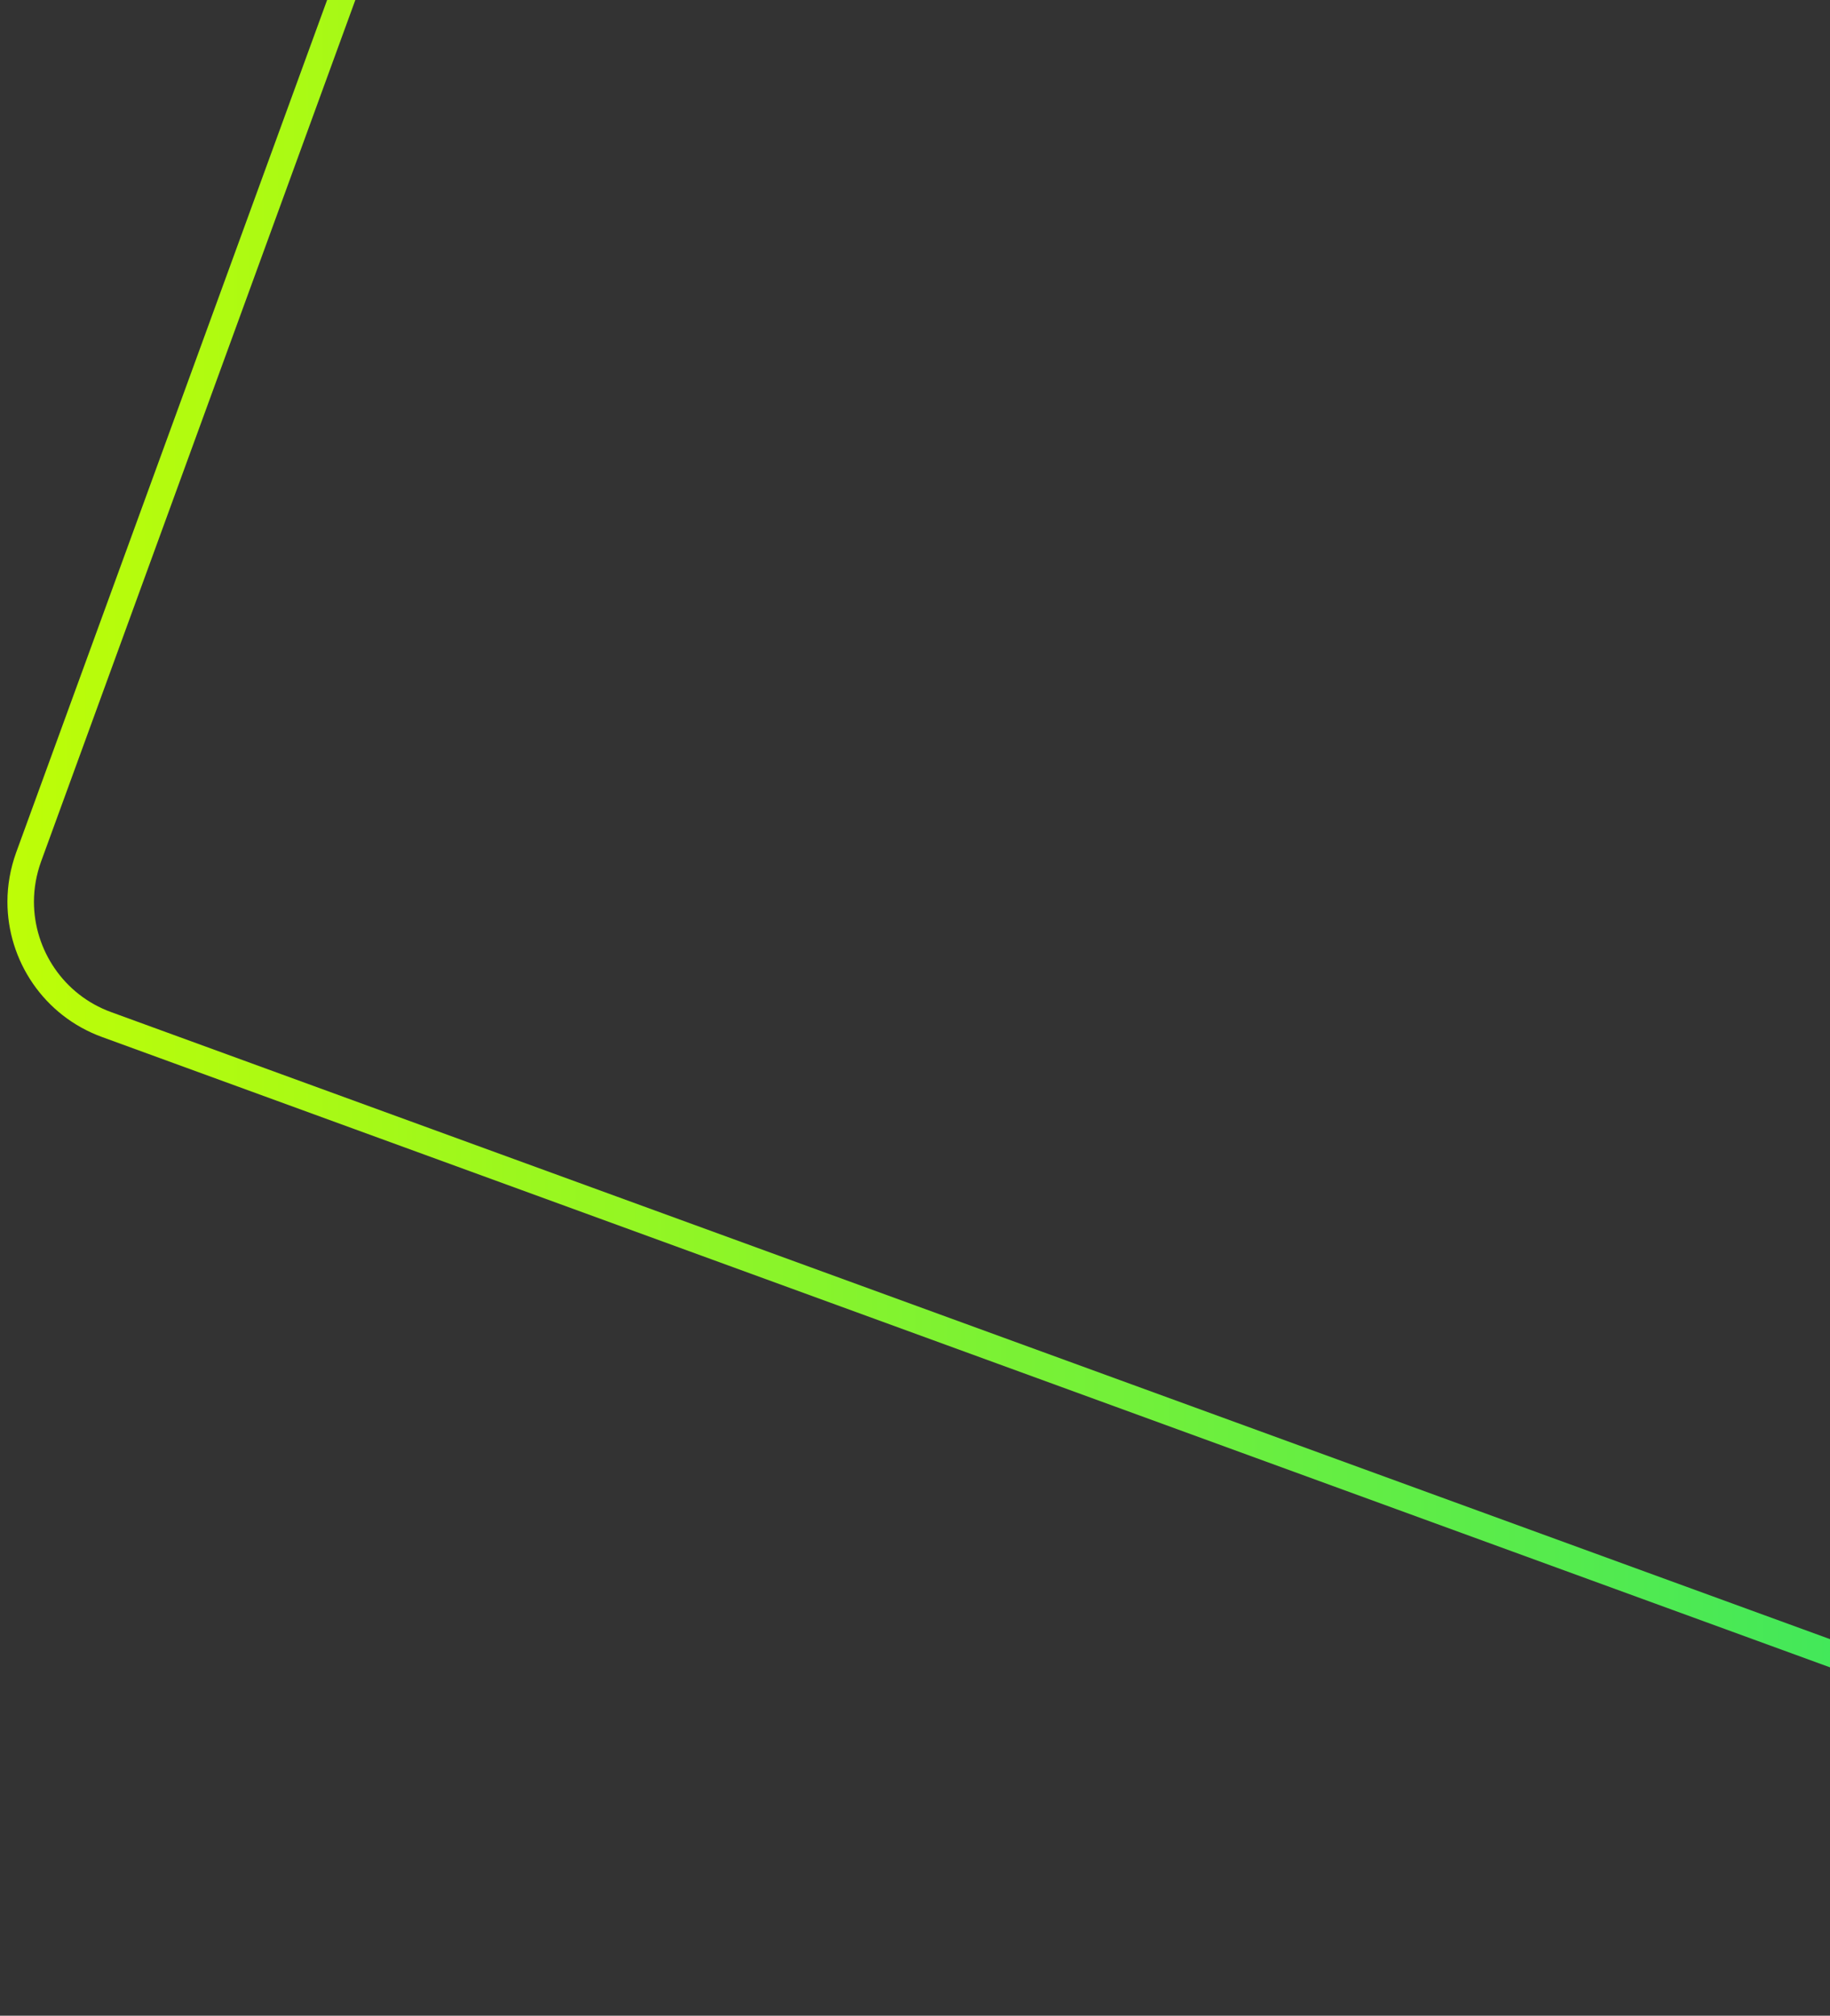 <svg width="69" height="76" viewBox="0 0 69 76" fill="none" xmlns="http://www.w3.org/2000/svg">
<rect x="0" y="0" width="69" height="76" fill="#333333" stroke="none"/>
<path d="M37.55 -67.67L38.02 -67.5L1.55 32.48C1.37 32.98 1.28 33.49 1.28 34C1.28 35.81 2.4 37.51 4.19 38.16L104.17 74.63C104.7 74.82 105.22 74.91 105.72 74.91C108.13 74.91 110.13 72.85 110.13 70.48C110.13 69.87 110 69.23 109.7 68.59L46.19 -67.86C45.38 -69.59 43.79 -70.42 42.18 -70.42C40.43 -70.42 38.72 -69.44 38.01 -67.51L37.54 -67.68L37.07 -67.85C37.93 -70.2 40.06 -71.43 42.18 -71.42C44.14 -71.42 46.12 -70.38 47.1 -68.28L110.61 68.17C110.97 68.94 111.13 69.72 111.13 70.48C111.13 73.41 108.7 75.9 105.72 75.91C105.1 75.91 104.46 75.8 103.83 75.57L3.85 39.1C1.65 38.3 0.28 36.22 0.28 34C0.28 33.38 0.39 32.75 0.61 32.14L37.08 -67.84L37.55 -67.67Z" fill="url(#paint0_linear_4_9997)"/>
<defs>
<linearGradient id="paint0_linear_4_9997" x1="-5.45" y1="14.02" x2="106.46" y2="14.02" gradientUnits="userSpaceOnUse">
<stop stop-color="#C8FF00"/>
<stop offset="1" stop-color="#00DC87"/>
</linearGradient>
</defs>
</svg>
